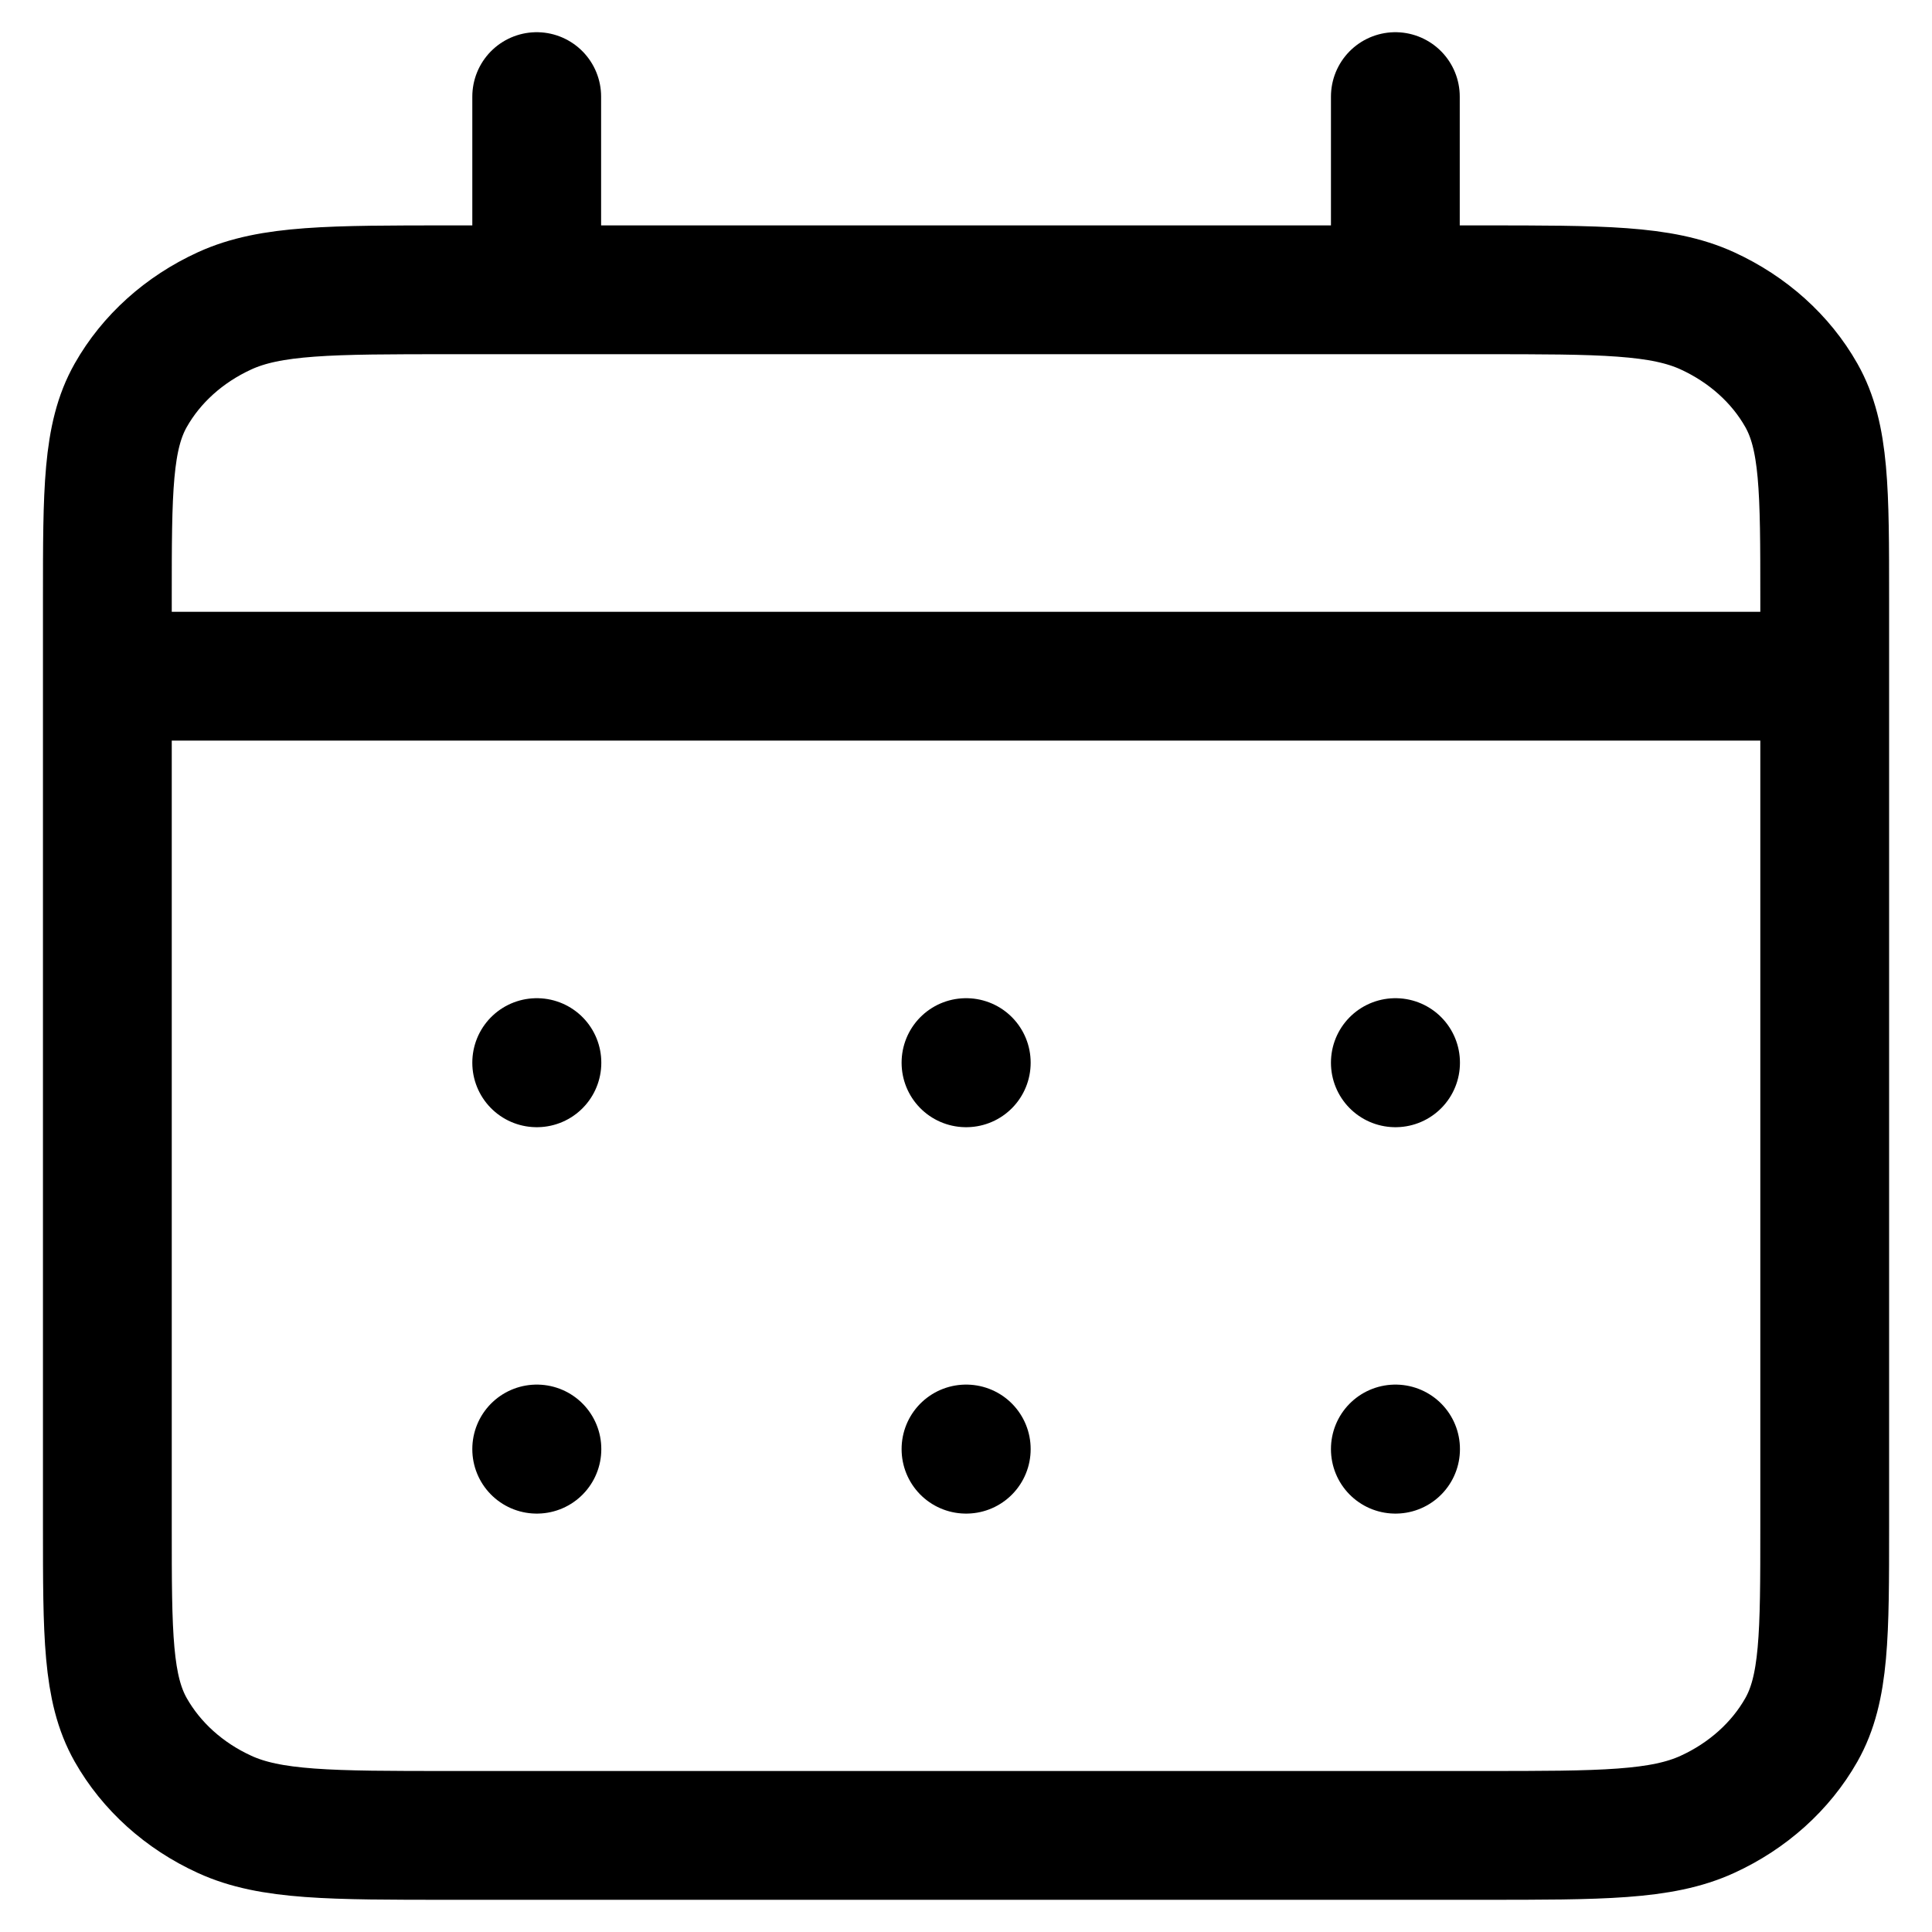 <svg width="30" height="30" viewBox="0 0 30 30" fill="none" xmlns="http://www.w3.org/2000/svg">
<g clip-path="url(#clip0_440_1234)">
<path d="M8.334 4.5H7.001C5.134 4.5 4.2 4.5 3.487 4.827C2.859 5.115 2.35 5.573 2.03 6.138C1.667 6.779 1.667 7.62 1.667 9.3V10.5M8.334 4.5H21.667M8.334 4.5V1.5M1.667 10.5V23.7C1.667 25.381 1.667 26.22 2.03 26.862C2.35 27.426 2.859 27.886 3.487 28.173C4.199 28.5 5.132 28.5 6.995 28.5H23.006C24.869 28.5 25.8 28.5 26.513 28.173C27.14 27.886 27.651 27.426 27.971 26.862C28.334 26.221 28.334 25.382 28.334 23.705V10.5M1.667 10.5H28.334M21.667 4.5H23.001C24.867 4.5 25.8 4.5 26.513 4.827C27.14 5.115 27.651 5.573 27.971 6.138C28.334 6.779 28.334 7.618 28.334 9.295V10.5M21.667 4.5V1.5M21.667 22.5H21.67V22.503H21.667V22.5ZM15 22.5H15.004L15.004 22.503H15V22.5ZM8.334 22.5H8.337L8.337 22.503H8.334V22.5ZM21.67 16.5V16.503H21.667V16.5H21.67ZM15 16.5H15.004L15.004 16.503H15V16.5ZM8.334 16.5H8.337L8.337 16.503H8.334V16.5Z" stroke="black" stroke-width="2" stroke-linecap="round" stroke-linejoin="round"/>
</g>
<defs>
<clipPath id="clip0_440_1234">
<rect width="30" height="30" fill="white"/>
</clipPath>
</defs>
</svg>
